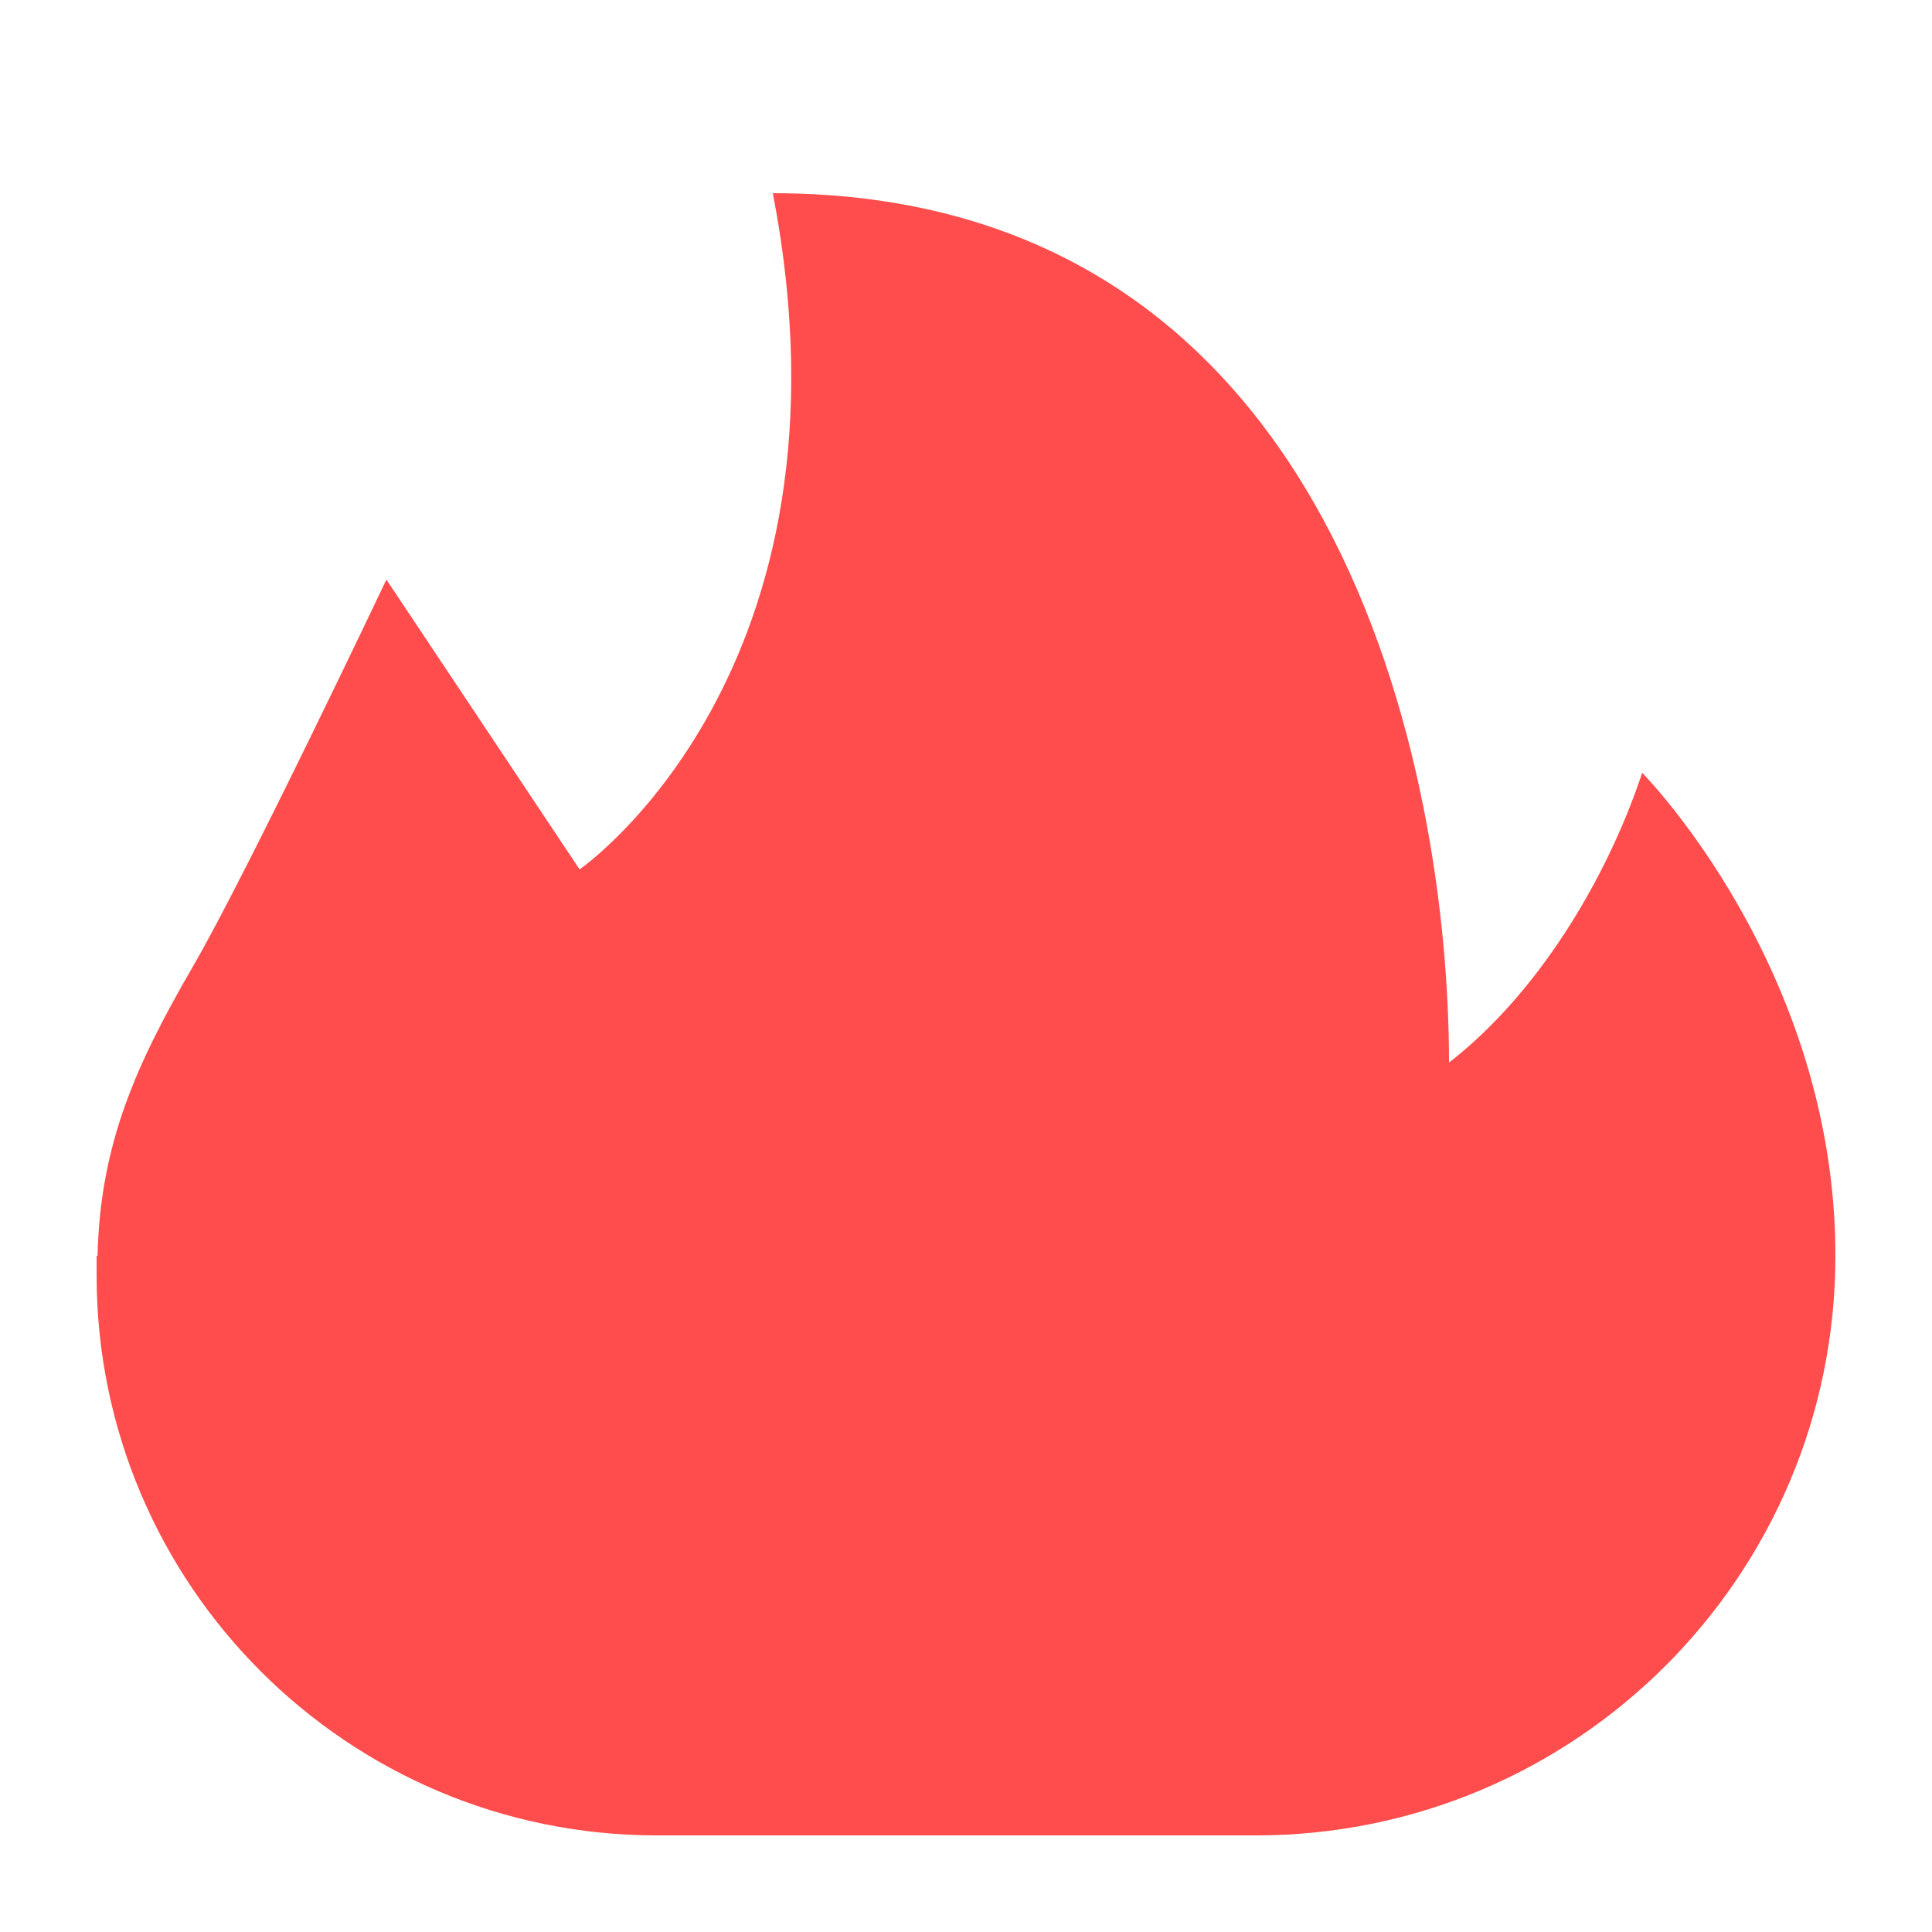 <?xml version="1.0" encoding="utf-8"?>
<!-- Generator: Adobe Illustrator 19.2.0, SVG Export Plug-In . SVG Version: 6.00 Build 0)  -->
<svg version="1.1" id="Layer_1" xmlns="http://www.w3.org/2000/svg" xmlns:xlink="http://www.w3.org/1999/xlink" x="0px" y="0px"
	 width="20px" height="20px" viewBox="0 0 20 20" enable-background="new 0 0 20 20" xml:space="preserve">
<g>
	<rect fill="none" width="20" height="20"/>
	<path fill="#FF4C4C" d="M17,8c-0.375,1.125-1.094,2.297-2,3c0-2.969-1.125-9-7-9c0.958,4.958-2,7-2,7L4,6c0,0-1.439,3.033-2,4
		c-0.585,1.009-0.964,1.836-0.99,3H1v0.2C1,16.403,3.597,19,6.8,19H13c3.314,0,6-2.686,6-6l0,0C19,10.021,17,8,17,8z"/>
</g>
</svg>
